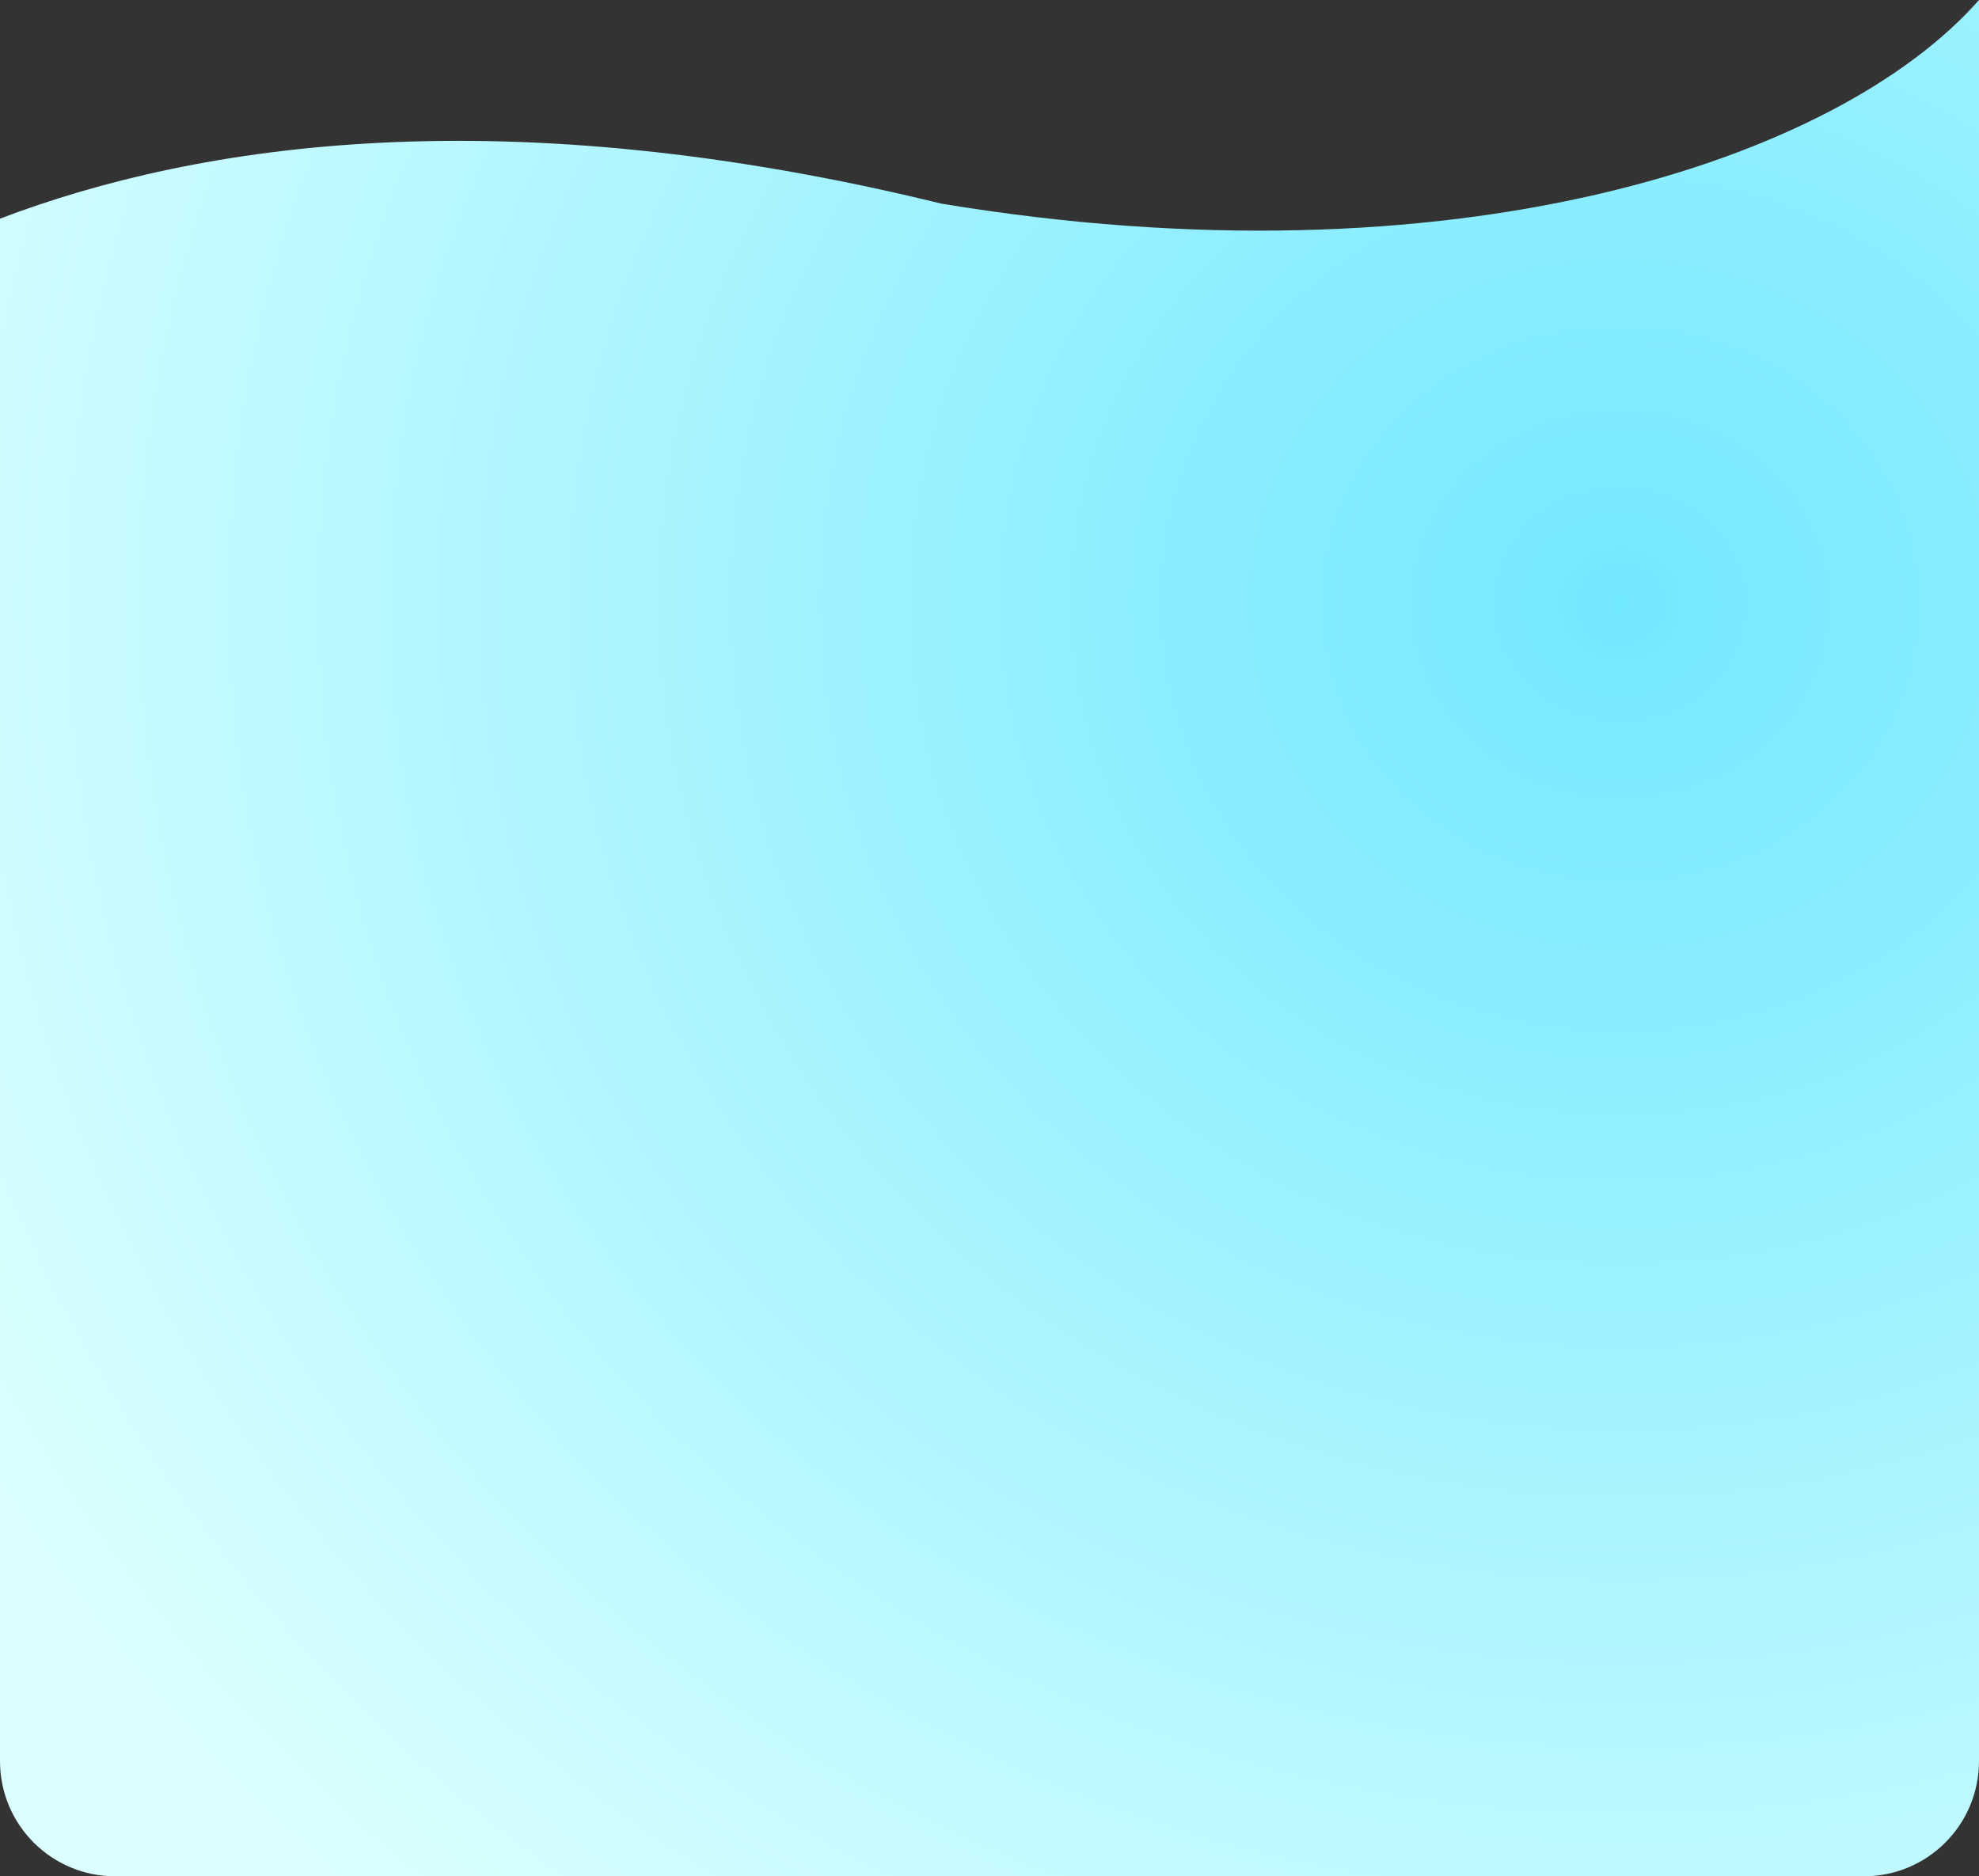 <?xml version="1.0" encoding="utf-8"?>
<!-- Generator: Adobe Illustrator 26.1.0, SVG Export Plug-In . SVG Version: 6.00 Build 0)  -->
<svg version="1.1" id="Ebene_1" xmlns="http://www.w3.org/2000/svg" xmlns:xlink="http://www.w3.org/1999/xlink" x="0px" y="0px"
	 viewBox="0 0 515 488.3" style="enable-background:new 0 0 515 488.3;" xml:space="preserve">
<rect x="0" y="0" width="515" height="488.3" fill="#333333" stroke="none"/>
<style type="text/css">
	.st0{fill:url(#Schnittmenge_2_00000091695906472601132600000003608015556722414980_);}
</style>
<radialGradient id="Schnittmenge_2_00000051364398670704772260000017063039724012455309_" cx="-239.653" cy="-2880.118" r="0.944" gradientTransform="matrix(514.82 12.98 -13.69 488.16 84362.812 1409214.75)" gradientUnits="userSpaceOnUse">
	<stop  offset="0" style="stop-color:#72E8FF"/>
	<stop  offset="1" style="stop-color:#DBFFFF"/>
</radialGradient>
<path id="Schnittmenge_2" style="fill:url(#Schnittmenge_2_00000051364398670704772260000017063039724012455309_);" d="M30,488.3
	c-16.6,0-30-13.4-30-30V56.9C51.8,37.2,131.4,25.2,245,53C378,75,478,42,515,0v458.3c0,16.6-13.4,30-30,30H30z"/>
</svg>
